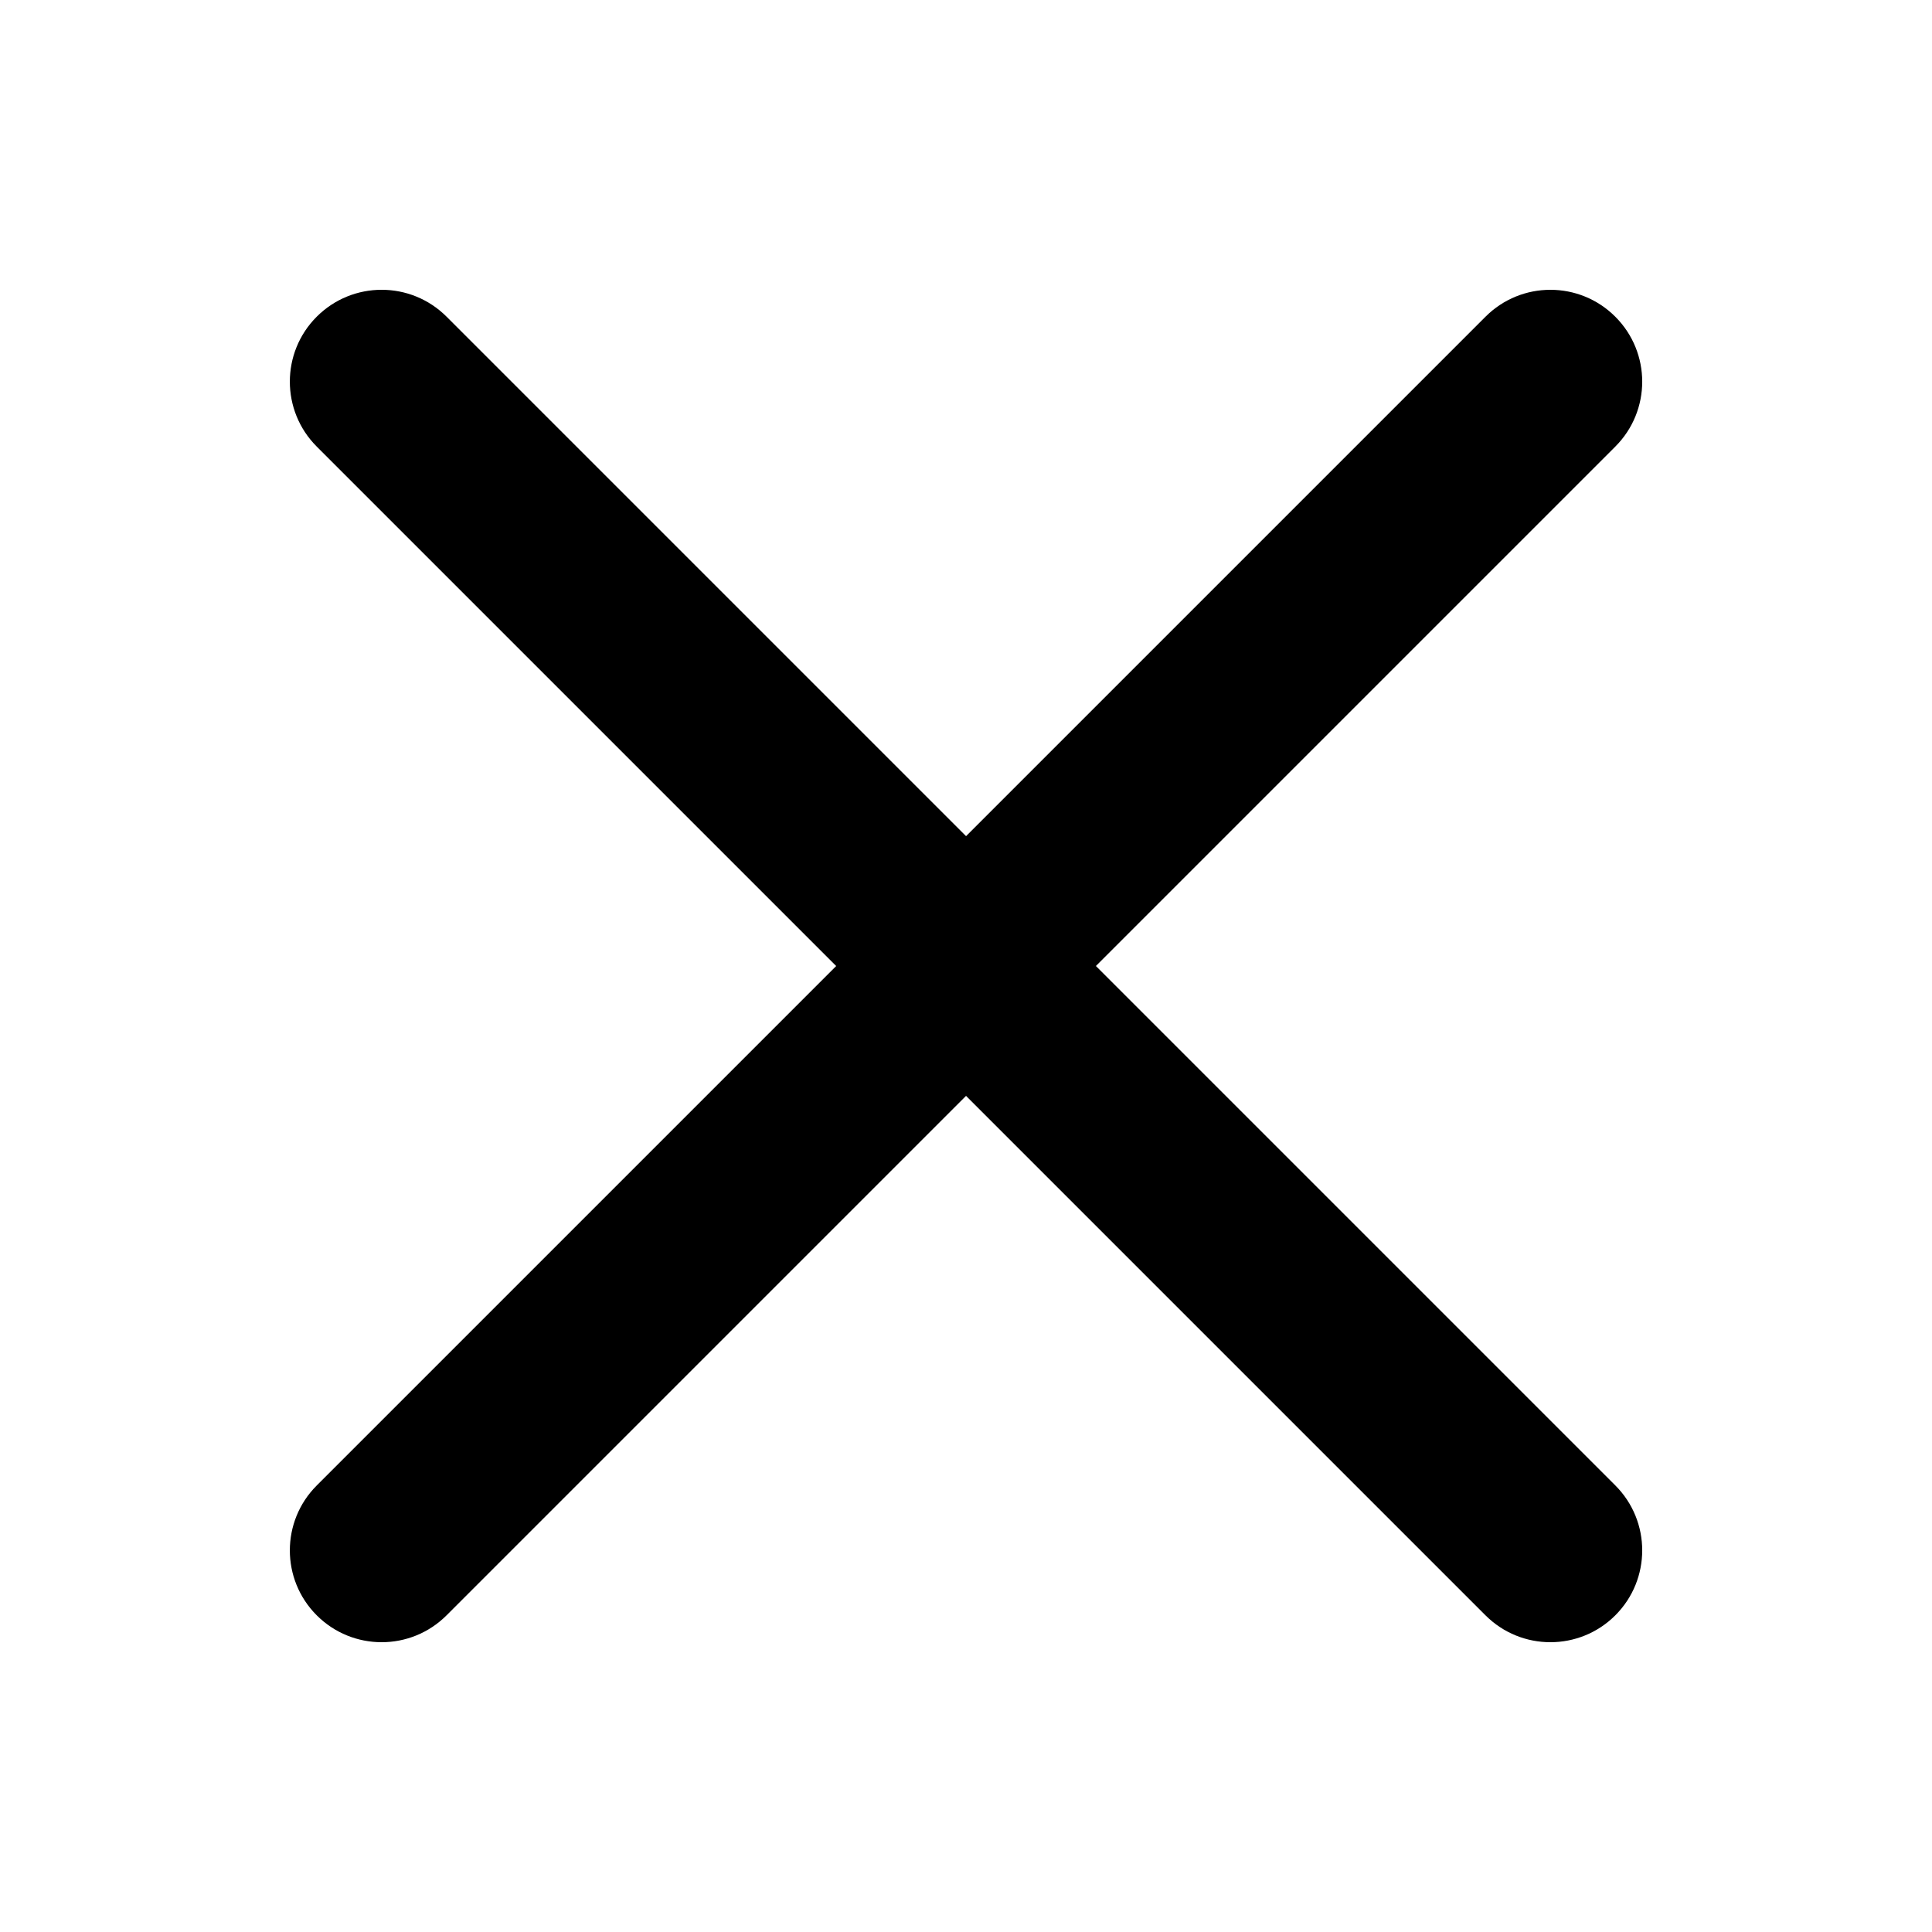 <svg width="34" height="34" viewBox="0 0 34 34" fill="none" xmlns="http://www.w3.org/2000/svg">
<path d="M28.427 26.141C29.058 26.772 29.058 27.796 28.427 28.427C27.796 29.058 26.773 29.058 26.142 28.427L5.574 7.859C4.943 7.228 4.943 6.204 5.574 5.573C6.205 4.942 7.228 4.942 7.859 5.573L28.427 26.141Z" fill="black"/>
<path d="M26.142 5.574C26.773 4.942 27.796 4.942 28.427 5.574C29.058 6.205 29.058 7.228 28.427 7.859L7.859 28.427C7.228 29.058 6.205 29.058 5.574 28.427C4.943 27.796 4.943 26.773 5.574 26.142L26.142 5.574Z" fill="black"/>
</svg>
